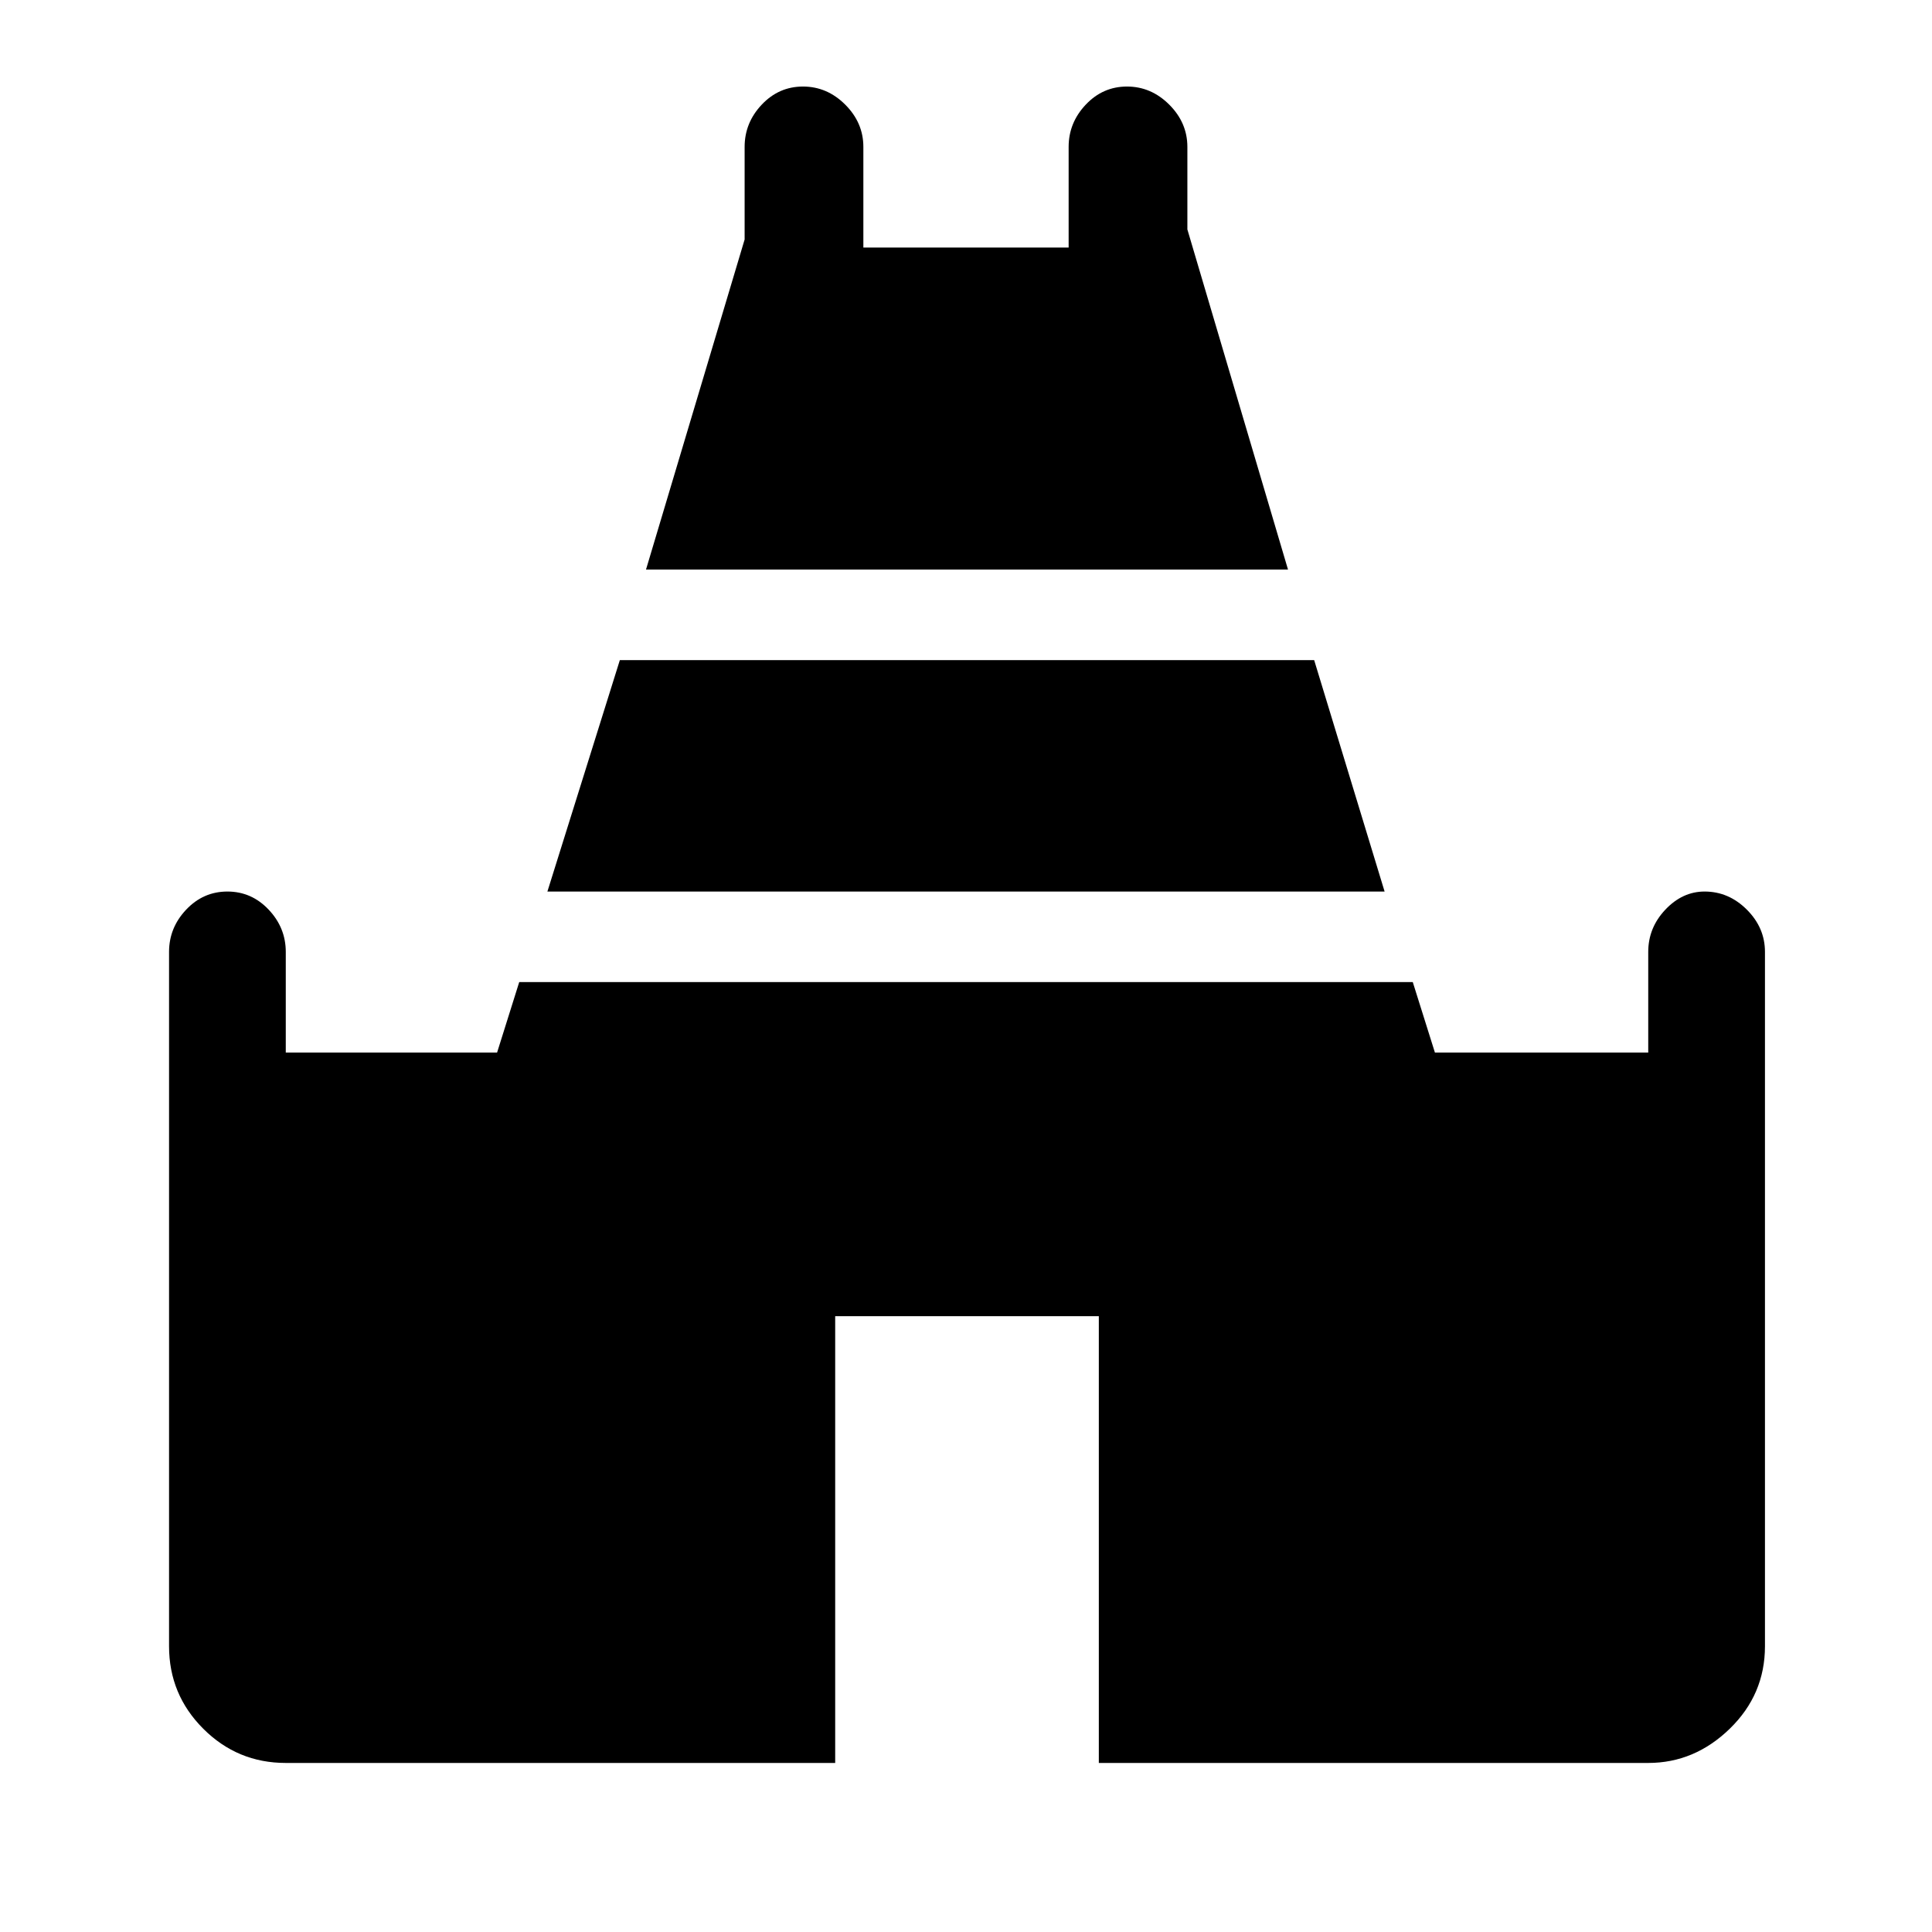 <svg xmlns="http://www.w3.org/2000/svg" height="48" width="48"><path d="M16.05 14.15 18.5 5.95V3.65Q18.5 3.05 18.925 2.6Q19.35 2.15 19.95 2.15Q20.55 2.15 21 2.6Q21.45 3.05 21.45 3.65V6.15H26.55V3.65Q26.55 3.05 26.975 2.6Q27.4 2.15 28 2.15Q28.6 2.15 29.05 2.6Q29.5 3.05 29.5 3.65V5.7L32 14.15ZM7.1 43.8Q5.9 43.8 5.05 42.95Q4.2 42.1 4.2 40.9V23.65Q4.2 23.05 4.625 22.6Q5.05 22.15 5.65 22.15Q6.25 22.15 6.675 22.6Q7.1 23.05 7.1 23.65V26.15H12.35L12.9 24.4H35.1L35.65 26.15H40.95V23.65Q40.95 23.05 41.375 22.6Q41.8 22.15 42.35 22.15Q42.95 22.15 43.4 22.6Q43.85 23.05 43.85 23.65V40.9Q43.85 42.1 42.975 42.95Q42.1 43.8 40.95 43.8H27.3V32.7H20.75V43.8ZM13.6 22.15 15.4 16.4H32.65L34.4 22.15Z"/></svg>